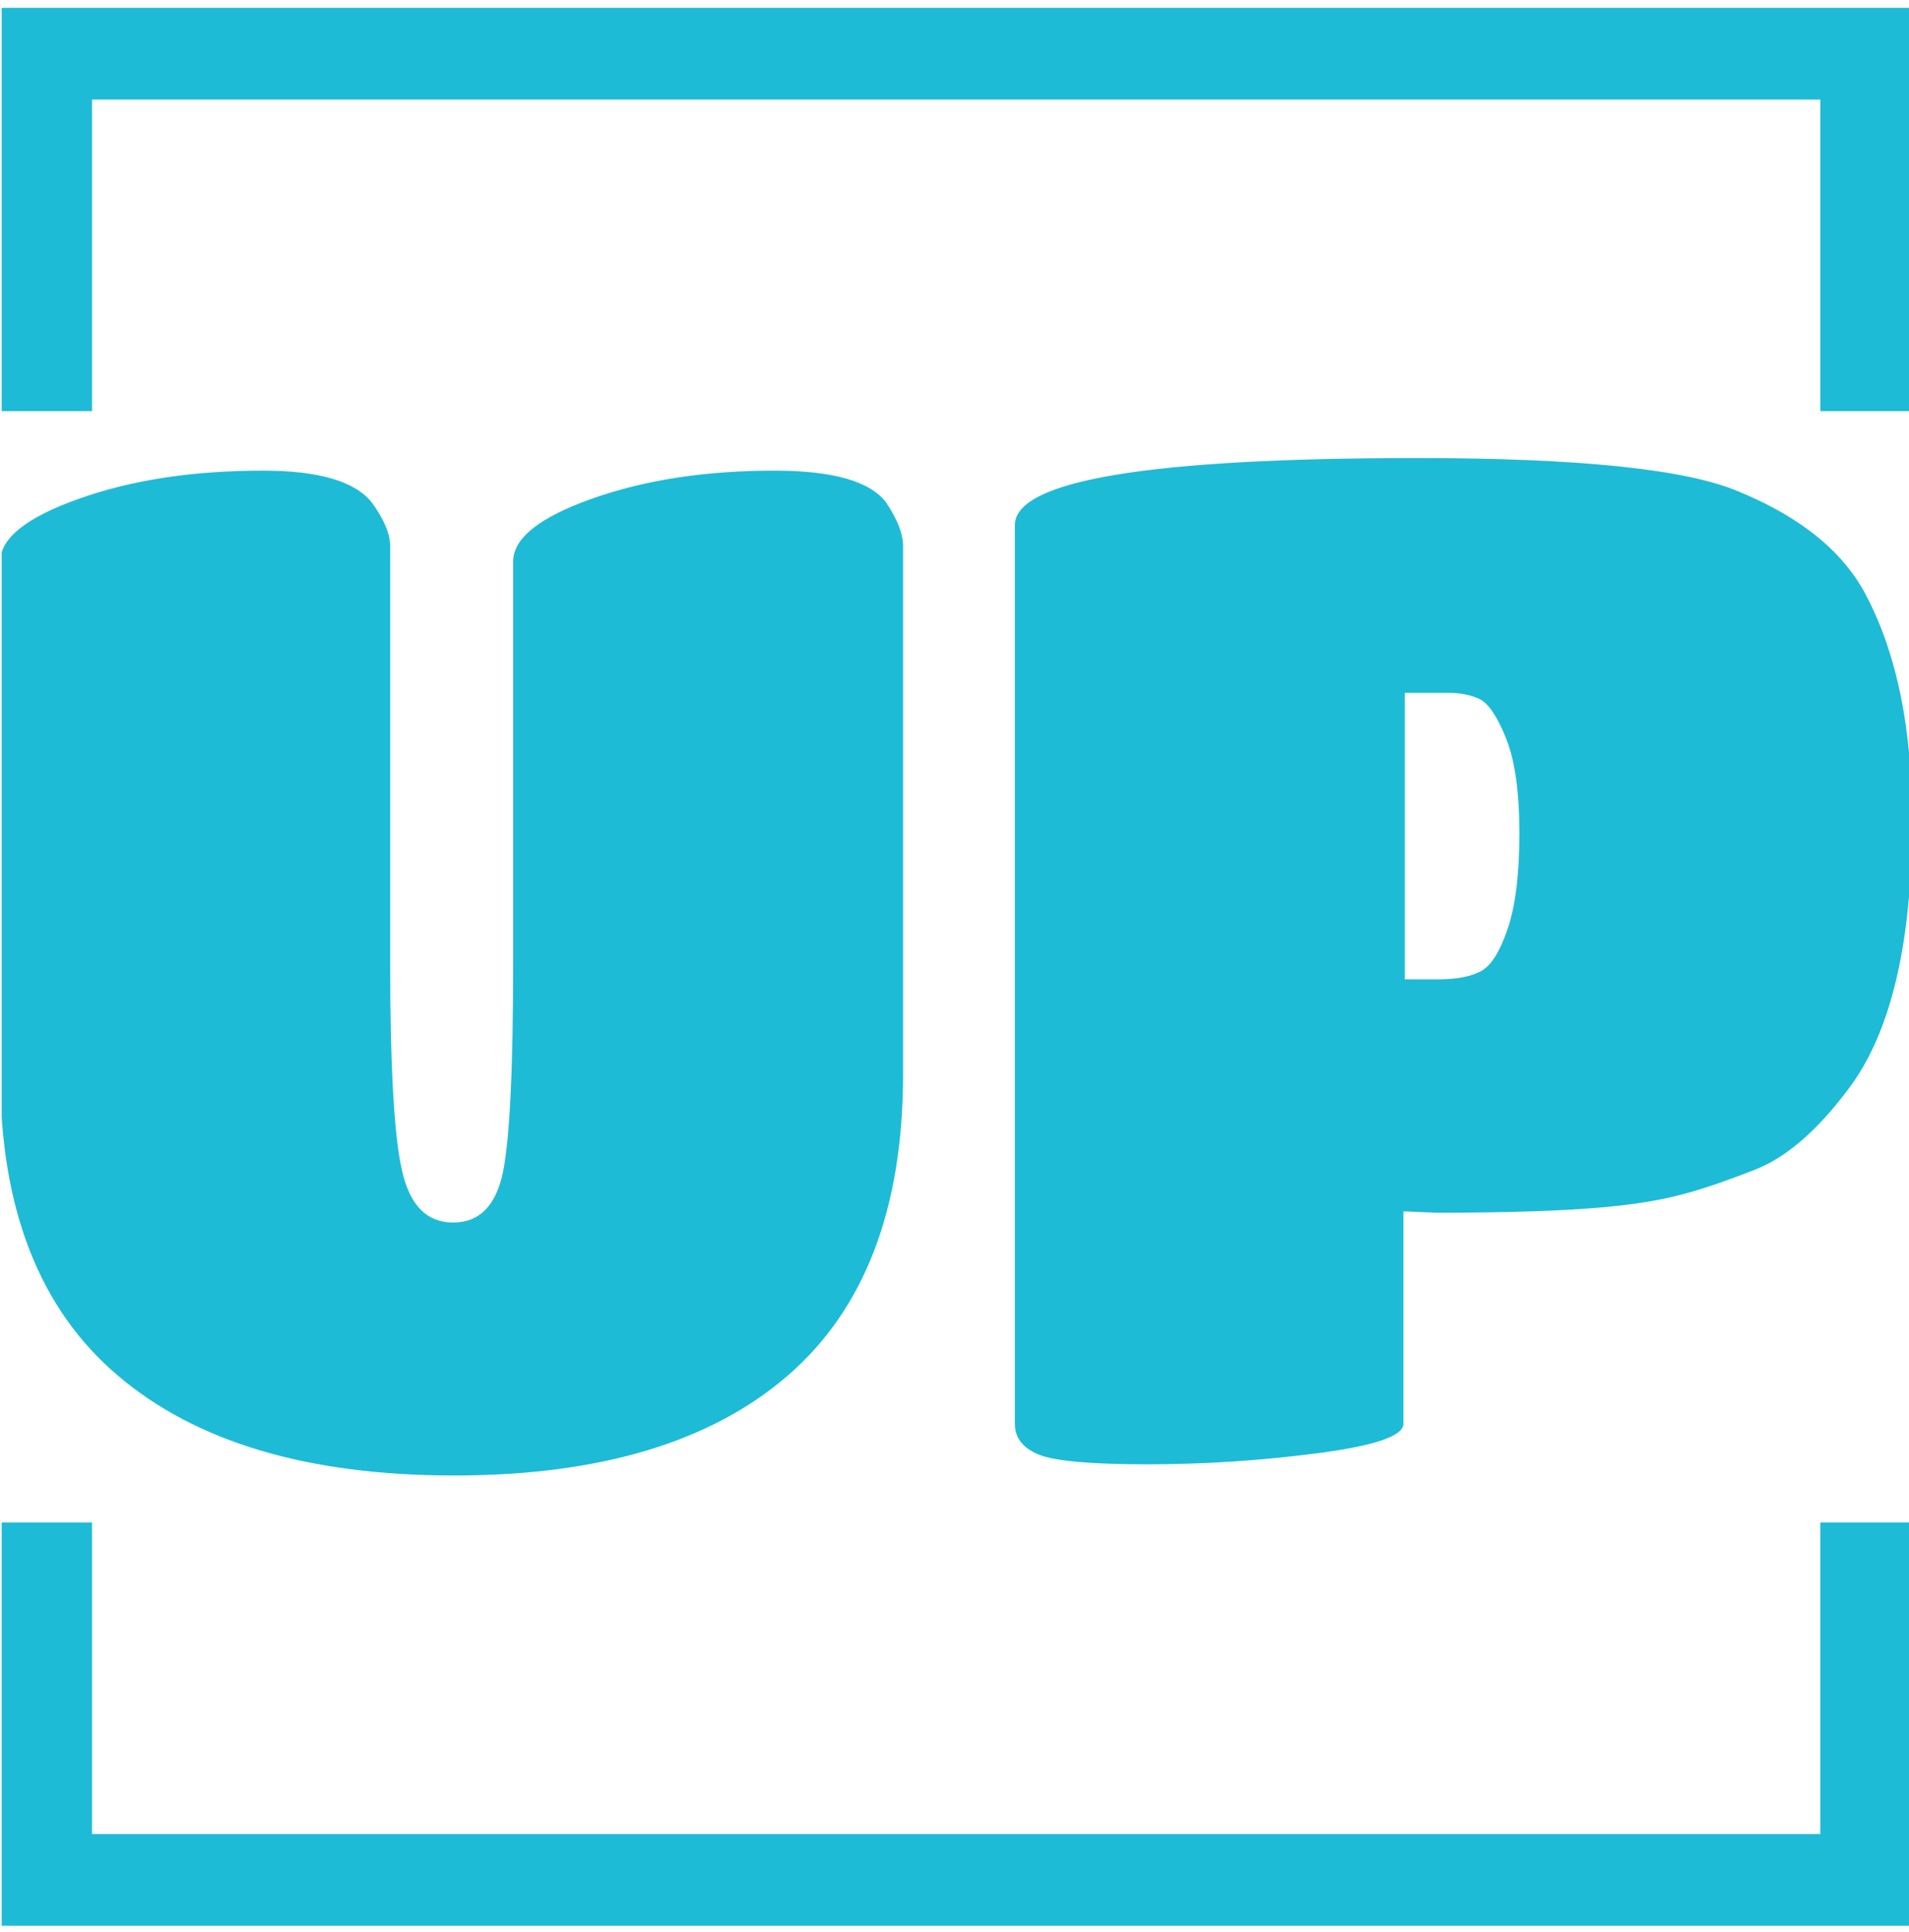 <svg xmlns="http://www.w3.org/2000/svg" version="1.1" xmlns:xlink="http://www.w3.org/1999/xlink" xmlns:svgjs="http://svgjs.dev/svgjs" width="2000" height="2024" viewBox="0 0 2000 2024"><g transform="matrix(1,0,0,1,1.768,0.819)"><svg viewBox="0 0 244 247" data-background-color="#ffffff" preserveAspectRatio="xMidYMid meet" height="2024" width="2000" xmlns="http://www.w3.org/2000/svg" xmlns:xlink="http://www.w3.org/1999/xlink"><g id="tight-bounds" transform="matrix(1,0,0,1,-0.216,-0.1)"><svg viewBox="0 0 244.431 247.2" height="247.2" width="244.431"><g><svg></svg></g><g><svg viewBox="0 0 244.431 247.2" height="247.2" width="244.431"><g transform="matrix(1,0,0,1,0,58.561)"><svg viewBox="0 0 244.431 130.078" height="130.078" width="244.431"><g><svg viewBox="0 0 244.431 130.078" height="130.078" width="244.431"><g><svg viewBox="0 0 244.431 130.078" height="130.078" width="244.431"><g><svg viewBox="0 0 244.431 130.078" height="130.078" width="244.431"><g id="textblocktransform"><svg viewBox="0 0 244.431 130.078" height="130.078" width="244.431" id="textblock"><g><svg viewBox="0 0 244.431 130.078" height="130.078" width="244.431"><g transform="matrix(1,0,0,1,0,0)"><svg width="244.431" viewBox="2 -36 68.4 36.4" height="130.078" data-palette-color="#1ebbd7"><path d="M34.3-13.95Q34.3-6.75 30.18-3.18 26.05 0.4 18.23 0.4 10.4 0.4 6.2-3.18 2-6.75 2-13.95L2-13.95 2-32.3Q2-33.55 4.83-34.55 7.65-35.55 11.4-35.55L11.4-35.55Q14.4-35.55 15.3-34.4L15.3-34.4Q15.95-33.5 15.95-32.85L15.95-32.85 15.95-17.95Q15.95-12.3 16.38-10.48 16.8-8.65 18.2-8.65 19.6-8.65 19.98-10.43 20.35-12.2 20.35-18L20.35-18 20.35-32.3Q20.35-33.55 23.18-34.55 26-35.55 29.7-35.55L29.7-35.55Q32.85-35.55 33.7-34.4L33.7-34.4Q34.3-33.5 34.3-32.85L34.3-32.85 34.3-13.95ZM52.2-9.05L52.2-1.45Q52.2-0.8 49.15-0.4 46.1 0 43.05 0 40 0 39.15-0.35 38.3-0.7 38.3-1.45L38.3-1.45 38.3-33.6Q38.3-36 52.7-36L52.7-36Q61.4-36 64.2-34.8L64.2-34.8Q67.6-33.4 68.8-31L68.8-31Q70.4-27.9 70.4-23.05L70.4-23.05Q70.4-16.4 68.1-13.4L68.1-13.4Q66.45-11.2 64.8-10.55 63.15-9.9 62.07-9.63 61-9.35 59.4-9.2L59.4-9.2Q57.2-9 53.4-9L53.4-9 52.2-9.05ZM52.25-27.6L52.25-17.35 53.45-17.35Q54.4-17.35 54.95-17.63 55.5-17.9 55.92-19.13 56.35-20.35 56.35-22.58 56.35-24.8 55.87-25.98 55.4-27.15 54.92-27.38 54.45-27.6 53.8-27.6L53.8-27.6 52.25-27.6Z" opacity="1" transform="matrix(1,0,0,1,0,0)" fill="#1ebbd7" class="wordmark-text-0" data-fill-palette-color="primary" id="text-0"></path></svg></g></svg></g></svg></g></svg></g><g></g></svg></g></svg></g></svg></g><path d="M0 52.561L0 1 244.431 1 244.431 52.561 232.701 52.561 232.701 12.731 11.731 12.731 11.731 52.561 0 52.561M0 194.639L0 246.2 244.431 246.2 244.431 194.639 232.701 194.639 232.701 234.469 11.731 234.469 11.731 194.639 0 194.639" fill="#1ebbd7" stroke="transparent" data-fill-palette-color="tertiary"></path></svg></g><defs></defs></svg><rect width="244.431" height="247.2" fill="none" stroke="none" visibility="hidden"></rect></g></svg></g></svg>